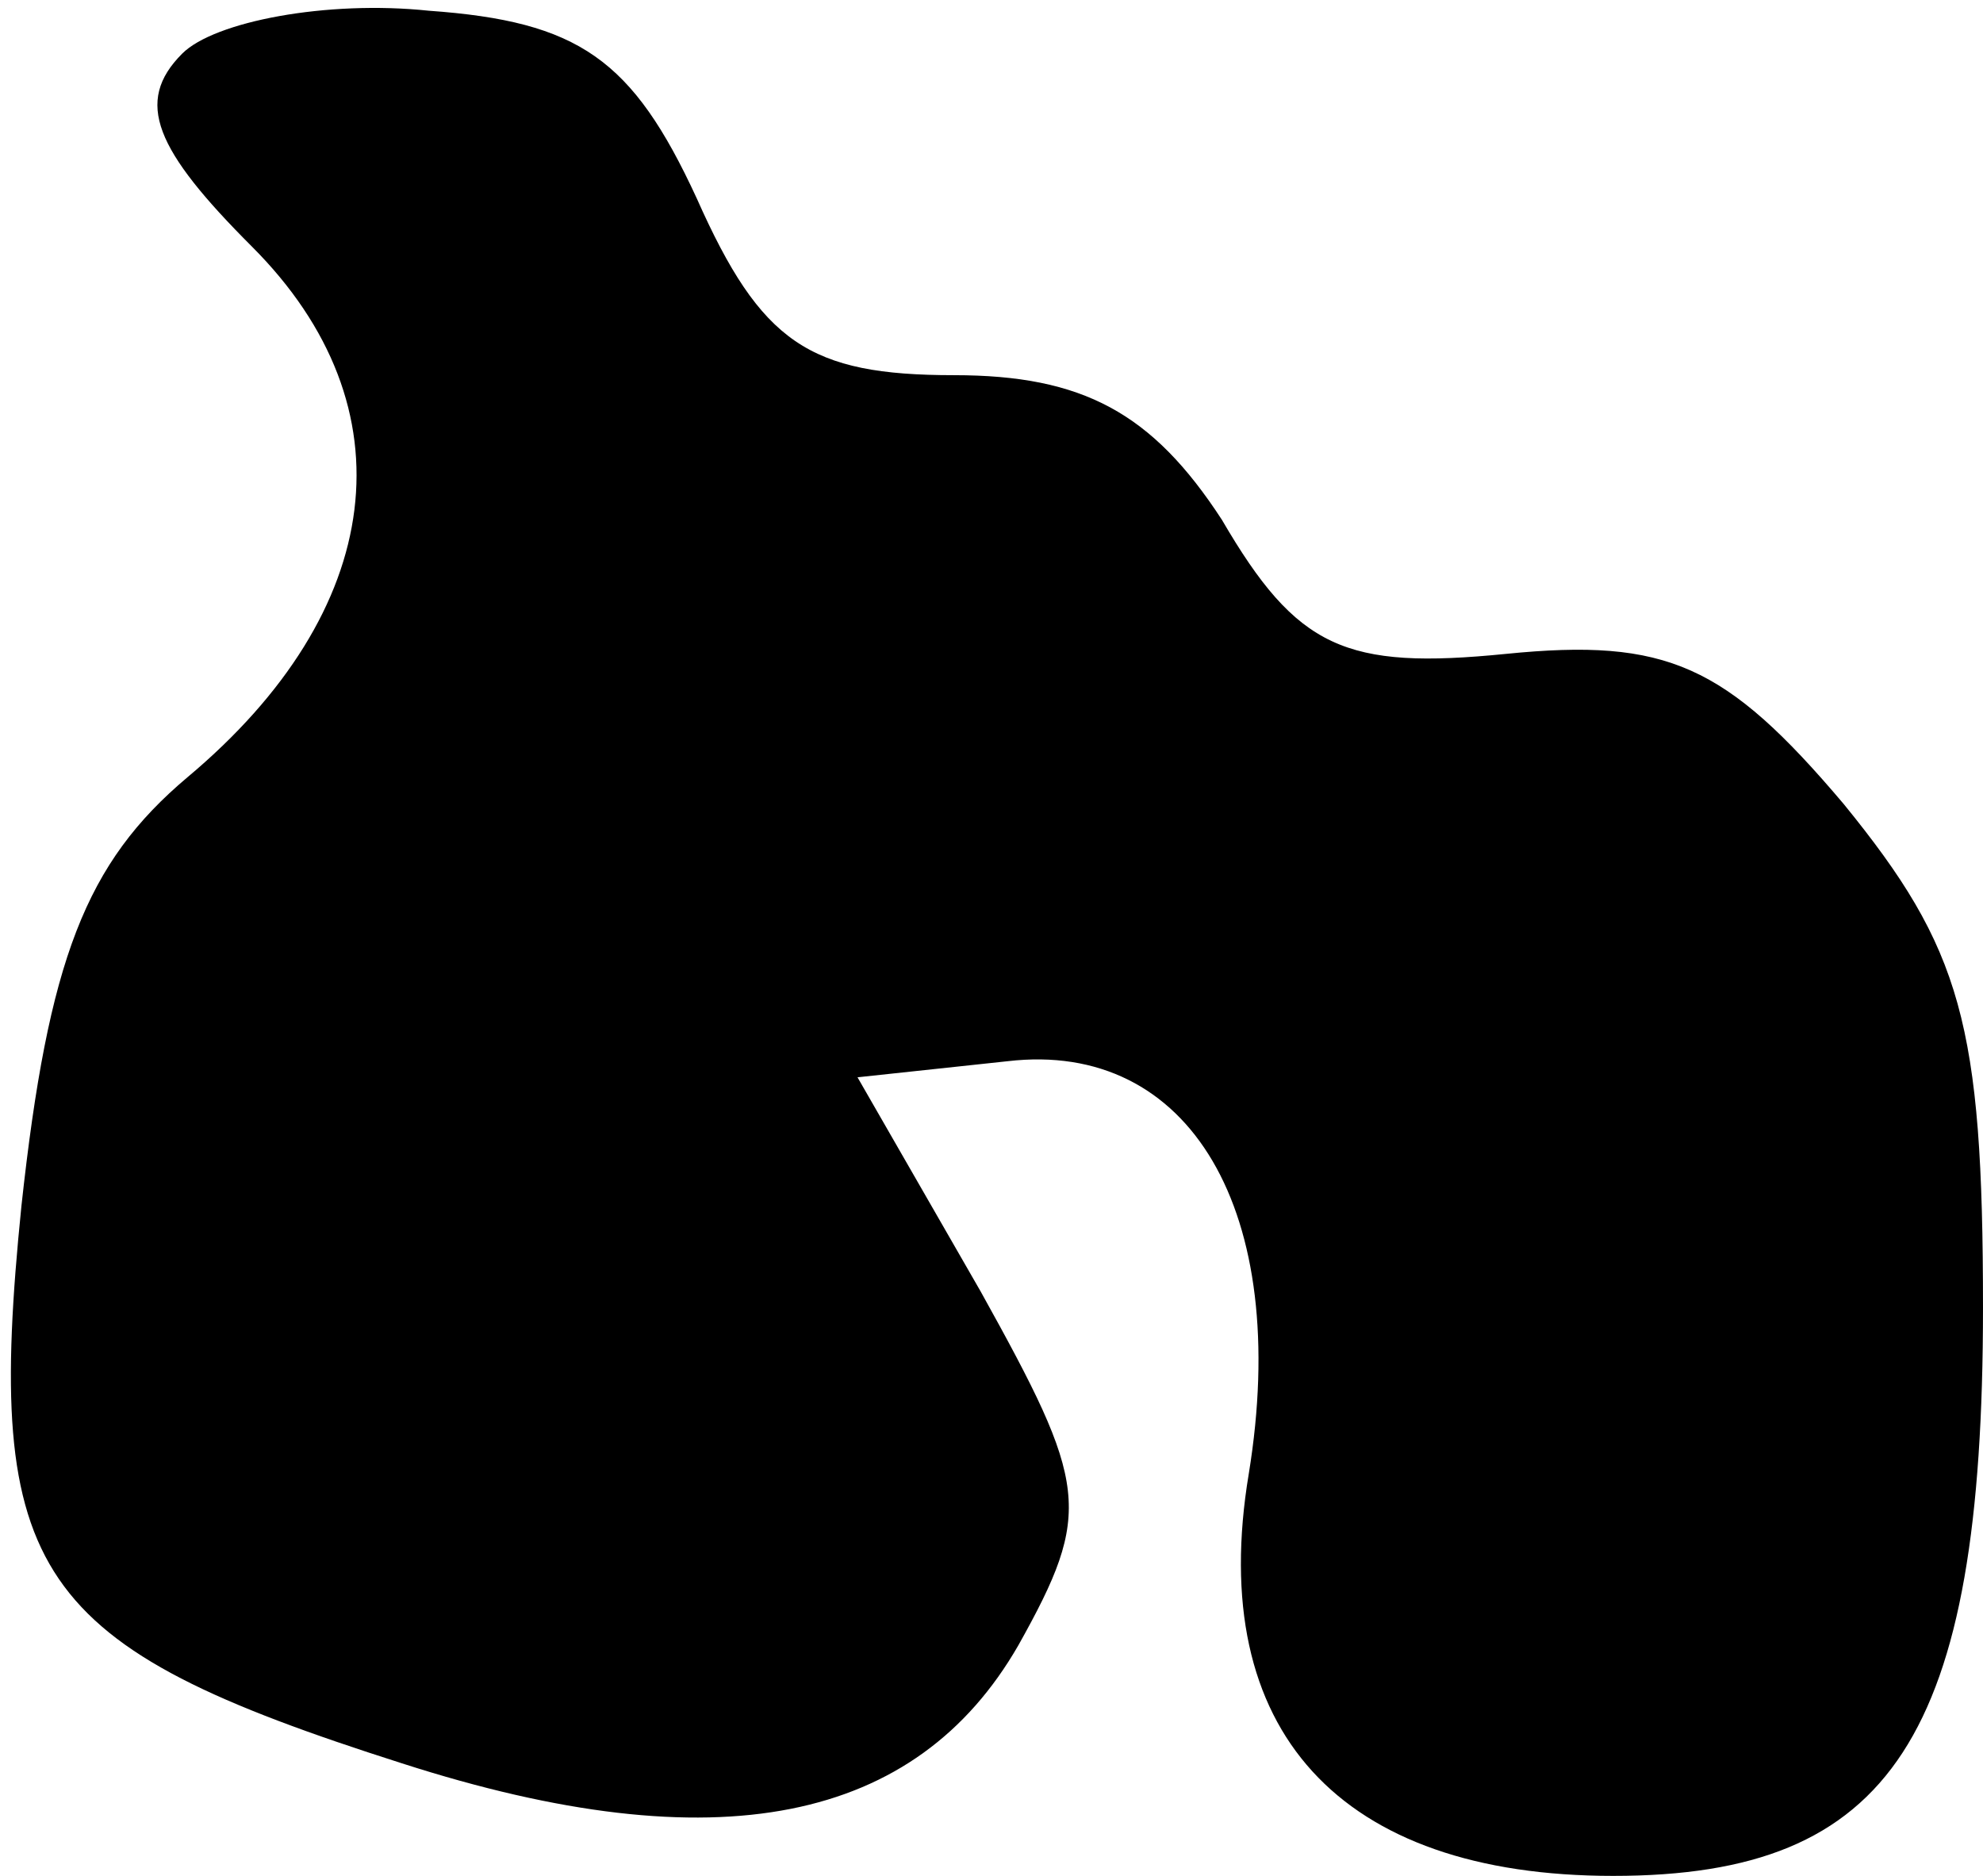 <?xml version="1.0" standalone="no"?>
<!DOCTYPE svg PUBLIC "-//W3C//DTD SVG 20010904//EN"
 "http://www.w3.org/TR/2001/REC-SVG-20010904/DTD/svg10.dtd">
<svg version="1.0" xmlns="http://www.w3.org/2000/svg"
 width="37pt" height="35pt" viewBox="0 0 37 35"
 preserveAspectRatio="xMidYMid meet">
<g transform="translate(0,35) scale(0.1,-0.1)"
fill="#000000" stroke="none">
<path fill="#000000" stroke="none" d="M34 340 c-9 -9 -5 -18 13 -36 30 -30
25 -68 -12 -99 -19 -16 -26 -34 -31 -80 -7 -69 2 -82 71 -104 59 -19 96 -11
115 22 14 25 13 30 -7 66 l-23 40 28 3 c34 4 53 -28 45 -77 -8 -48 17 -75 68
-75 52 0 69 26 69 106 0 53 -4 67 -26 94 -22 26 -33 31 -63 28 -30 -3 -39 1
-53 25 -13 20 -26 27 -50 27 -27 0 -36 6 -48 33 -12 26 -22 33 -50 35 -19 2
-40 -2 -46 -8z"/>
</g>
</svg>
